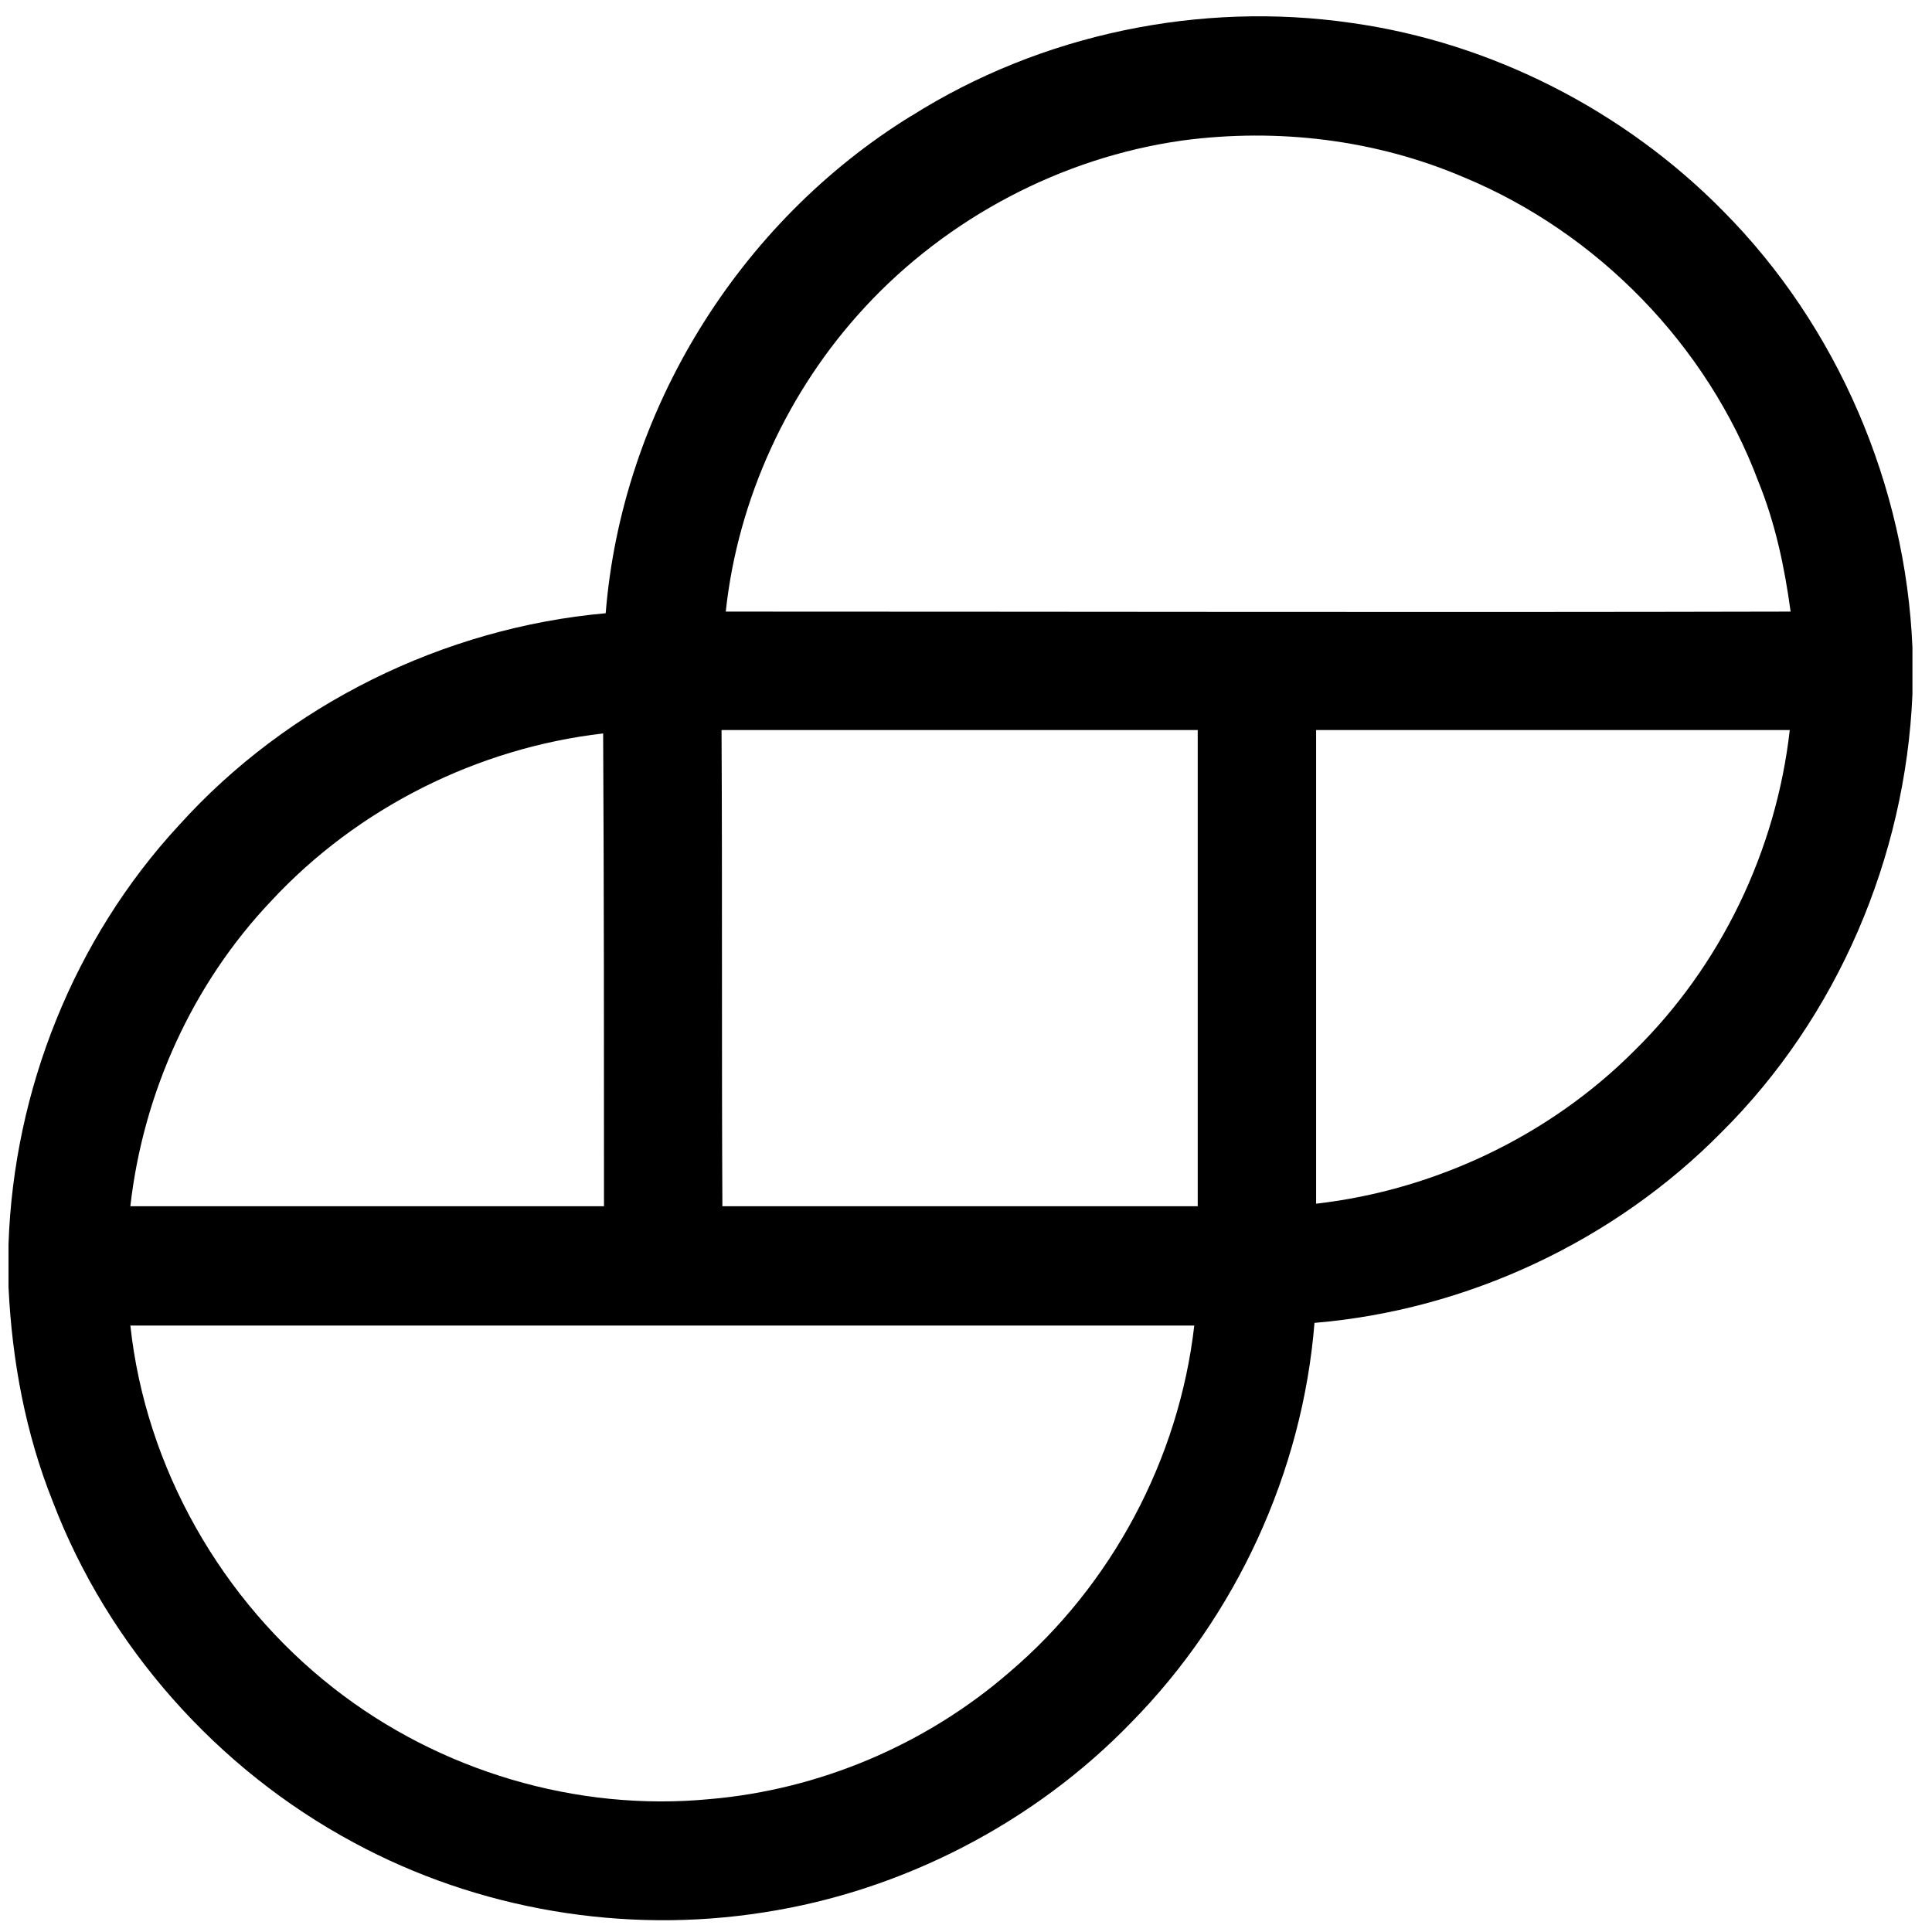 <!-- Generated by IcoMoon.io -->
<svg version="1.1" xmlns="http://www.w3.org/2000/svg" width="32" height="32" viewBox="0 0 32 32">
<title>GEMINI</title>
<path d="M15.097 1.919c2.145-1.355 4.783-1.905 7.295-1.538 2.314 0.325 4.515 1.453 6.152 3.118 1.891 1.905 3.019 4.543 3.132 7.224v0.776c-0.113 2.695-1.242 5.347-3.16 7.252-1.778 1.806-4.219 2.949-6.744 3.16-0.198 2.469-1.298 4.854-3.034 6.617-1.608 1.665-3.795 2.794-6.081 3.146-2.314 0.367-4.741-0.042-6.801-1.157-2.257-1.213-4.064-3.245-4.981-5.644-0.452-1.129-0.677-2.342-0.734-3.556v-0.705c0.085-2.554 1.086-5.065 2.822-6.942 1.806-2.004 4.388-3.273 7.069-3.513 0.268-3.344 2.201-6.476 5.065-8.24zM14.321 5.093c-1.27 1.369-2.102 3.175-2.3 5.037 5.869 0 11.753 0.014 17.637 0-0.099-0.734-0.254-1.467-0.536-2.159-0.847-2.258-2.667-4.12-4.882-5.037-1.453-0.621-3.076-0.818-4.656-0.607-2.004 0.282-3.894 1.284-5.263 2.765zM11.951 12.092c0.014 2.624 0 5.263 0.014 7.887 2.624 0 5.249 0 7.873 0 0-2.624 0-5.263 0-7.887-2.624 0-5.249 0-7.887 0zM21.799 12.092c0 2.624 0 5.22 0 7.845 1.975-0.226 3.866-1.129 5.263-2.526 1.439-1.411 2.356-3.316 2.582-5.319-2.61 0-5.235 0-7.845 0zM4.487 14.928c-1.298 1.369-2.116 3.175-2.328 5.051 2.624 0 5.22 0 7.845 0 0-2.61 0-5.22-0.014-7.831-2.074 0.24-4.064 1.227-5.503 2.78zM2.159 21.954c0.254 2.356 1.51 4.557 3.372 6.011 1.75 1.369 4.021 2.046 6.222 1.834 1.82-0.155 3.584-0.903 4.966-2.102 1.693-1.439 2.808-3.527 3.062-5.742-5.87 0-11.753 0-17.623 0z"></path>
</svg>
